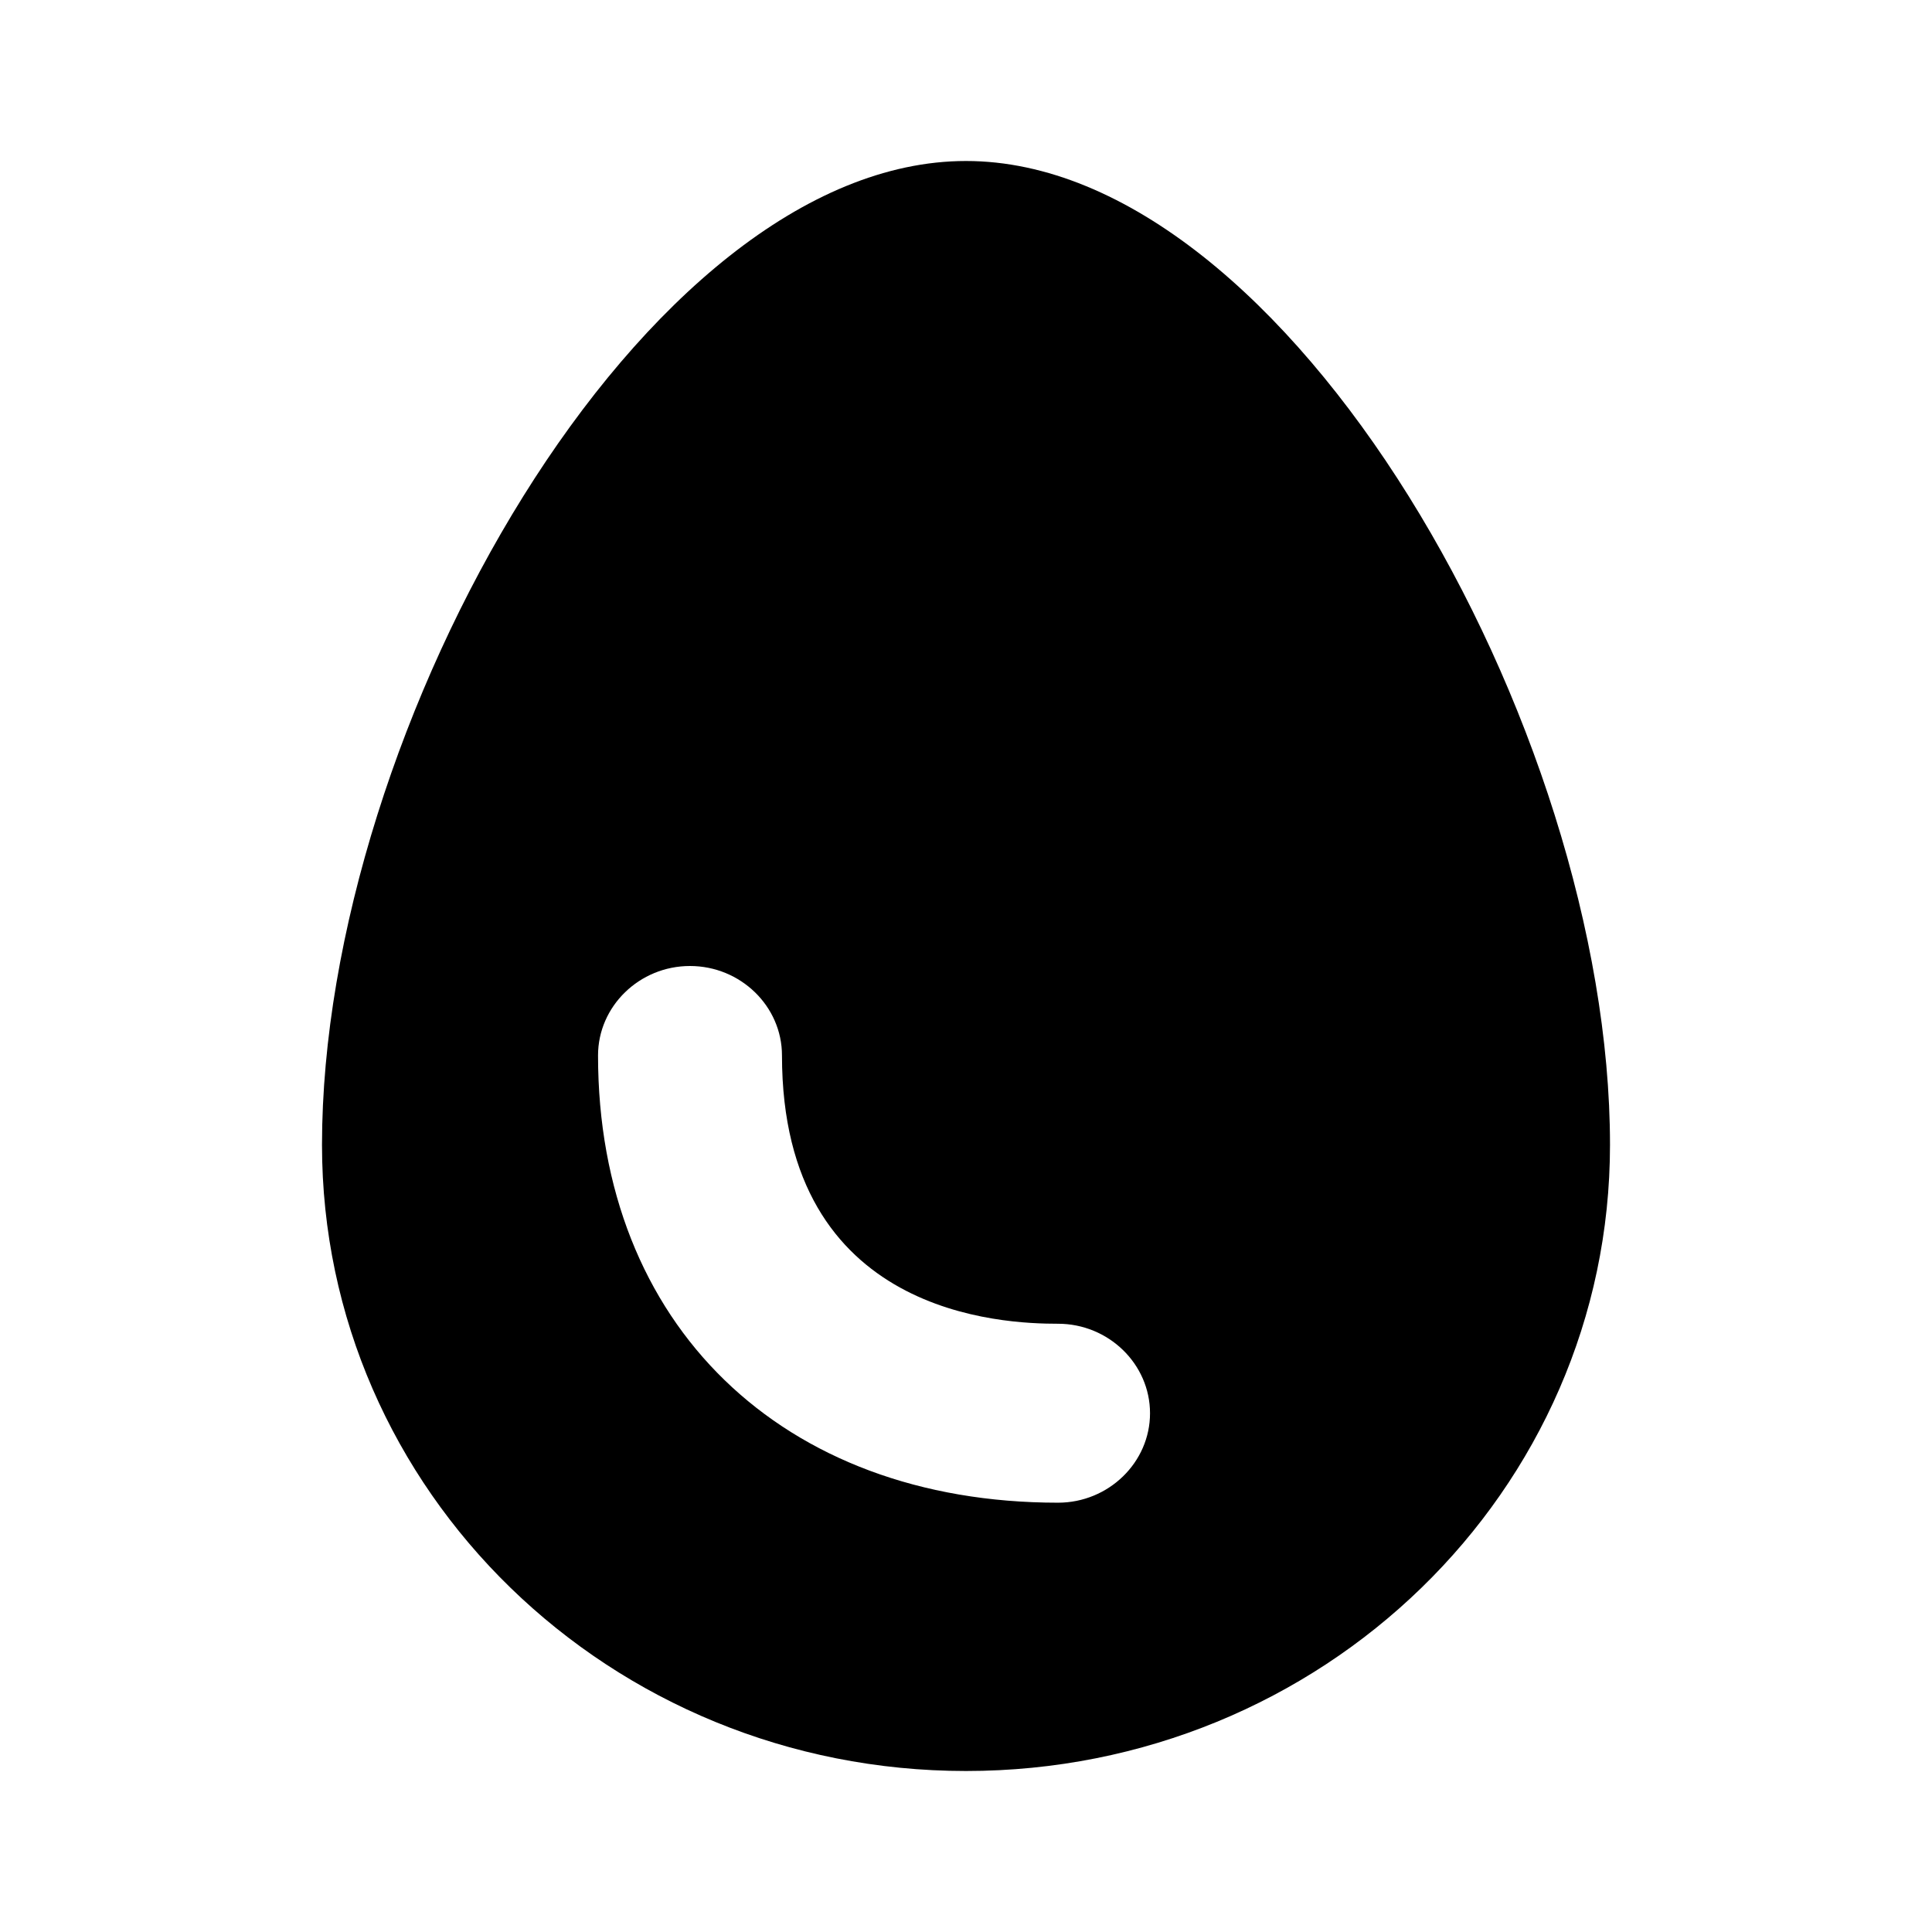 <svg viewBox="0 0 24 24" fill="none" xmlns="http://www.w3.org/2000/svg">
<path d="M12 2C8 2 4 9.033 4 14.222C4 18.522 7.577 22 12 22C16.423 22 20 18.522 20 14.222C20 9.033 16 2 12 2ZM13.143 18.667C9.714 18.667 7.429 16.456 7.429 13.111C7.429 12.5 7.943 12 8.571 12C9.2 12 9.714 12.5 9.714 13.111C9.714 16.356 12.48 16.444 13.143 16.444C13.771 16.444 14.286 16.944 14.286 17.556C14.286 18.167 13.771 18.667 13.143 18.667Z" fill="currentColor"/>
</svg>
